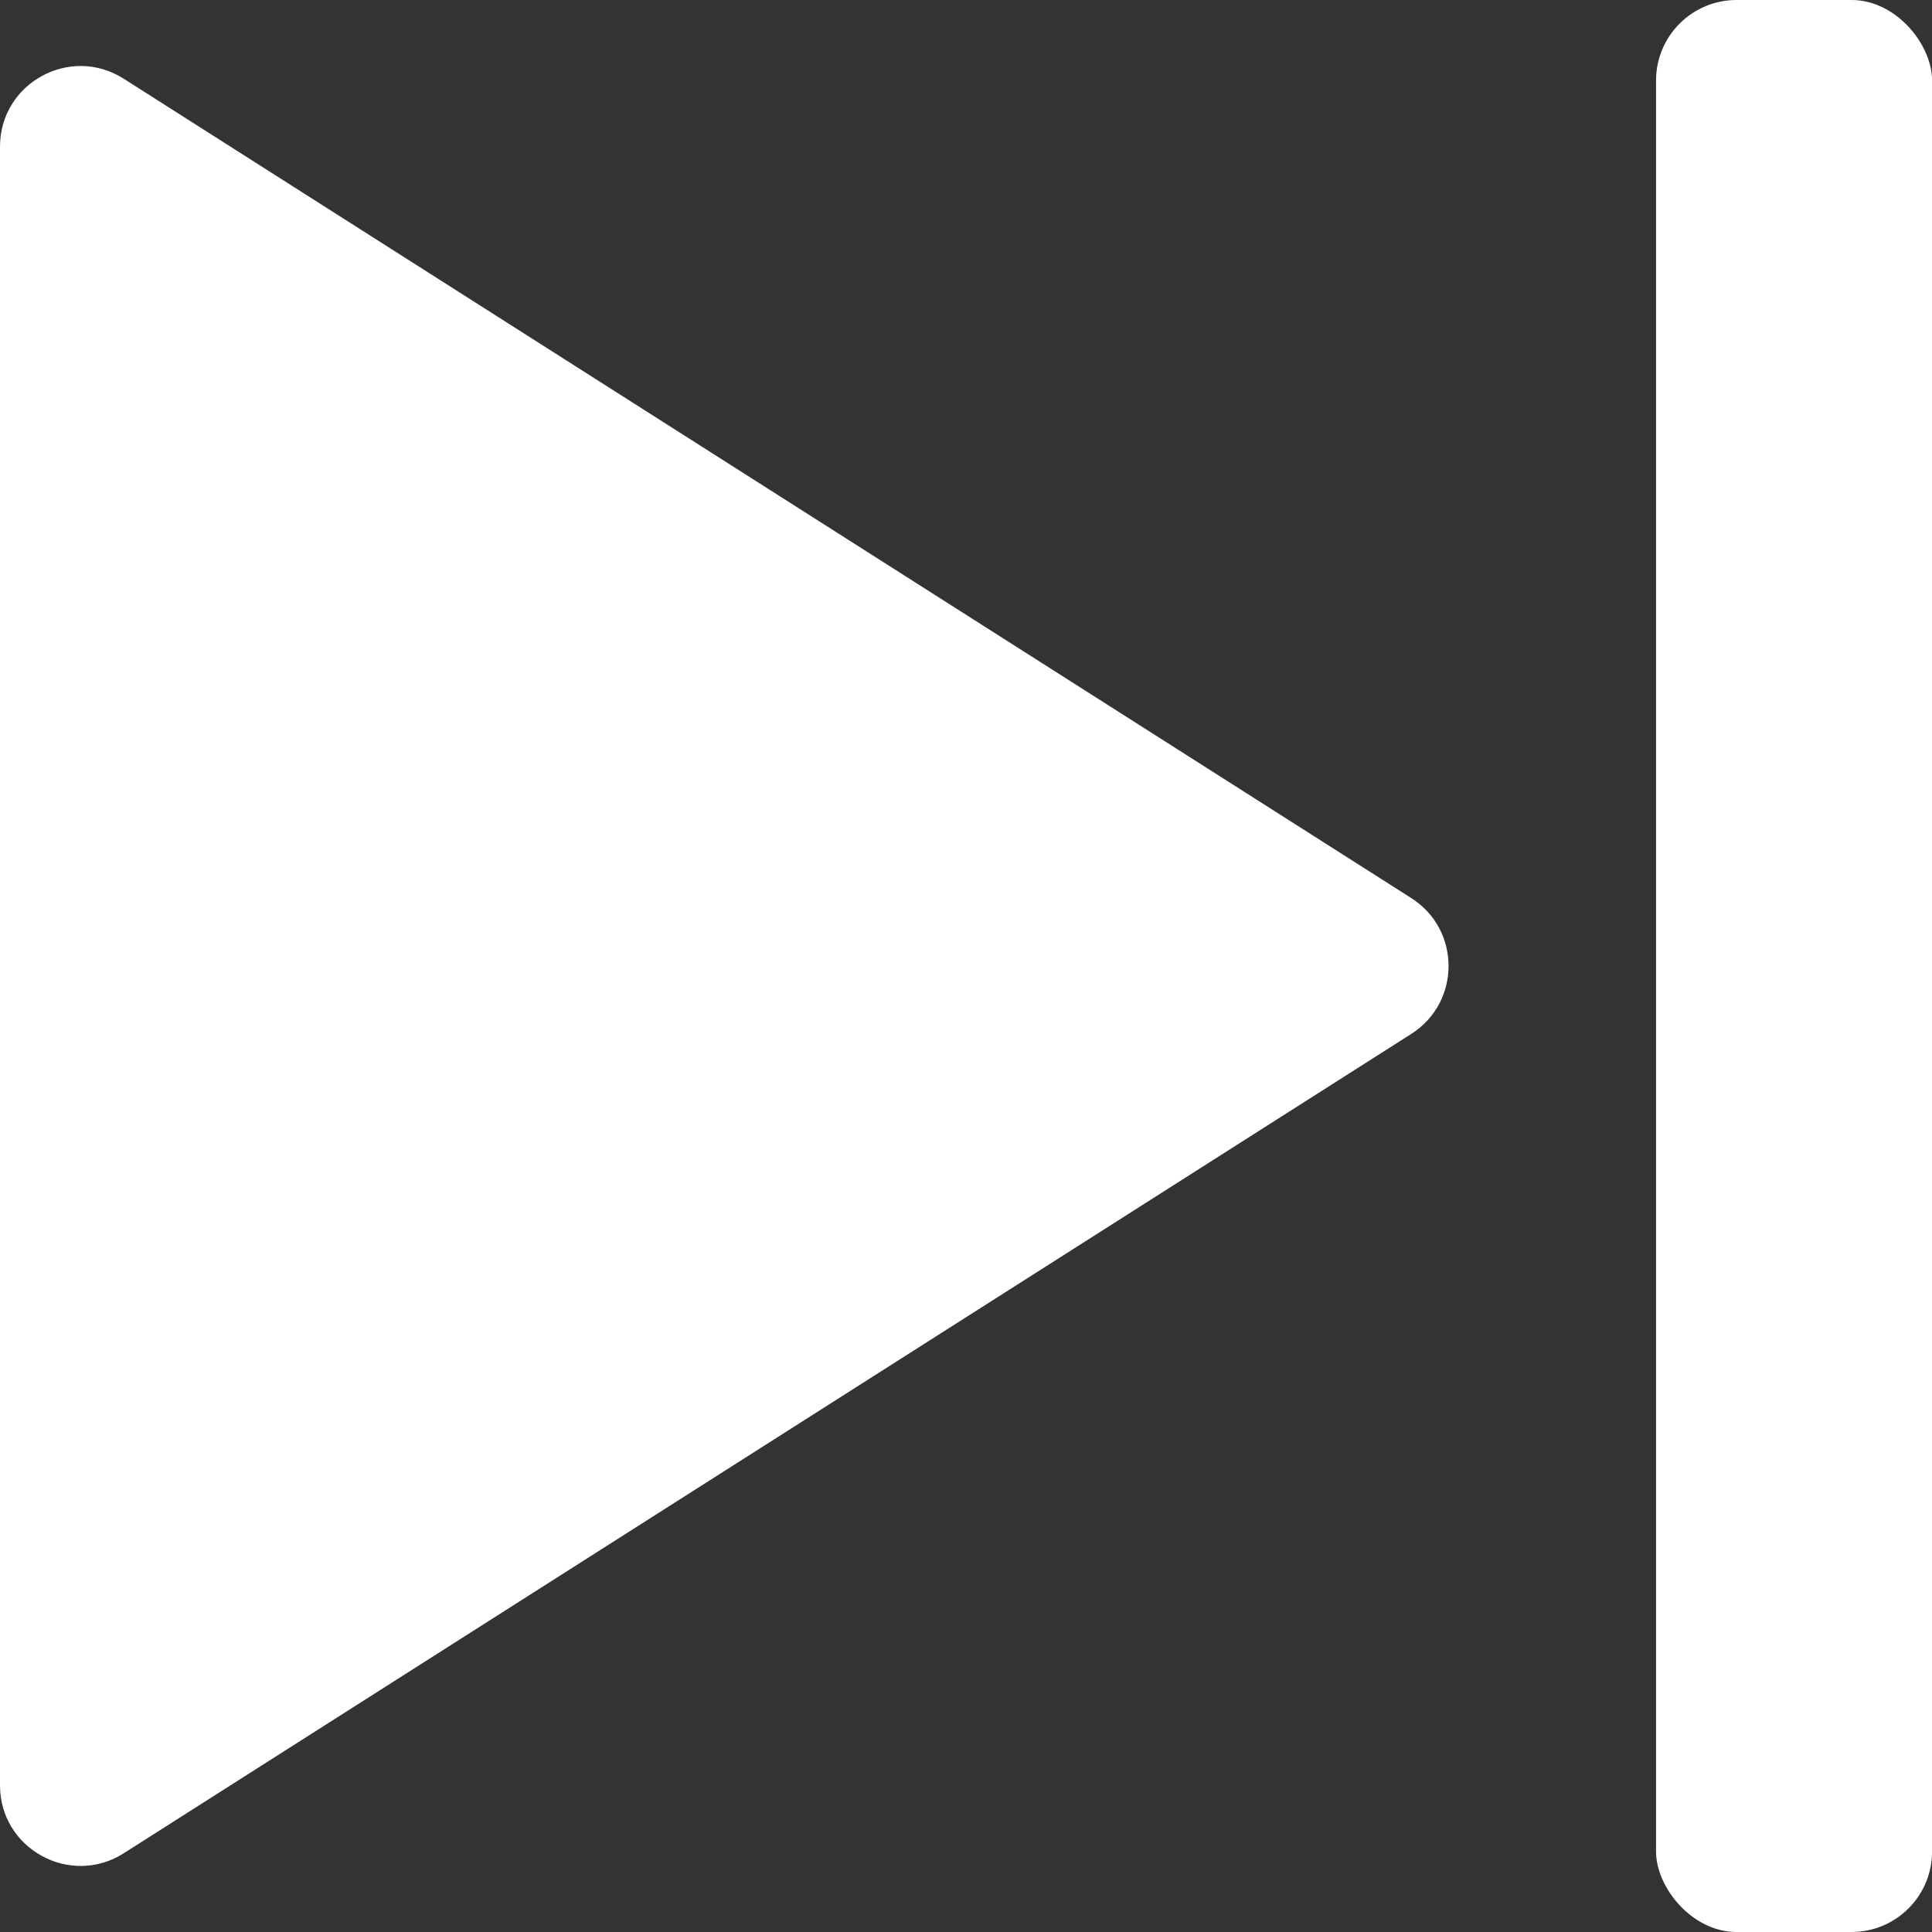 <svg width="24" height="24" viewBox="0 0 24 24" fill="none" xmlns="http://www.w3.org/2000/svg">
<rect x="0" y="0" width="24" height="24" fill="#333333" stroke="none"/>
<g id="Group 12">
<path id="Path 2" d="M17.531 12.844C18.149 12.45 18.149 11.549 17.531 11.156L1.537 0.978C0.871 0.554 0 1.032 0 1.822V22.178C0 22.967 0.871 23.445 1.537 23.022L17.531 12.844Z" fill="white"/>
<rect id="Rectangle" x="20.572" width="3.429" height="24" rx="1" fill="white"/>
</g>
</svg>
